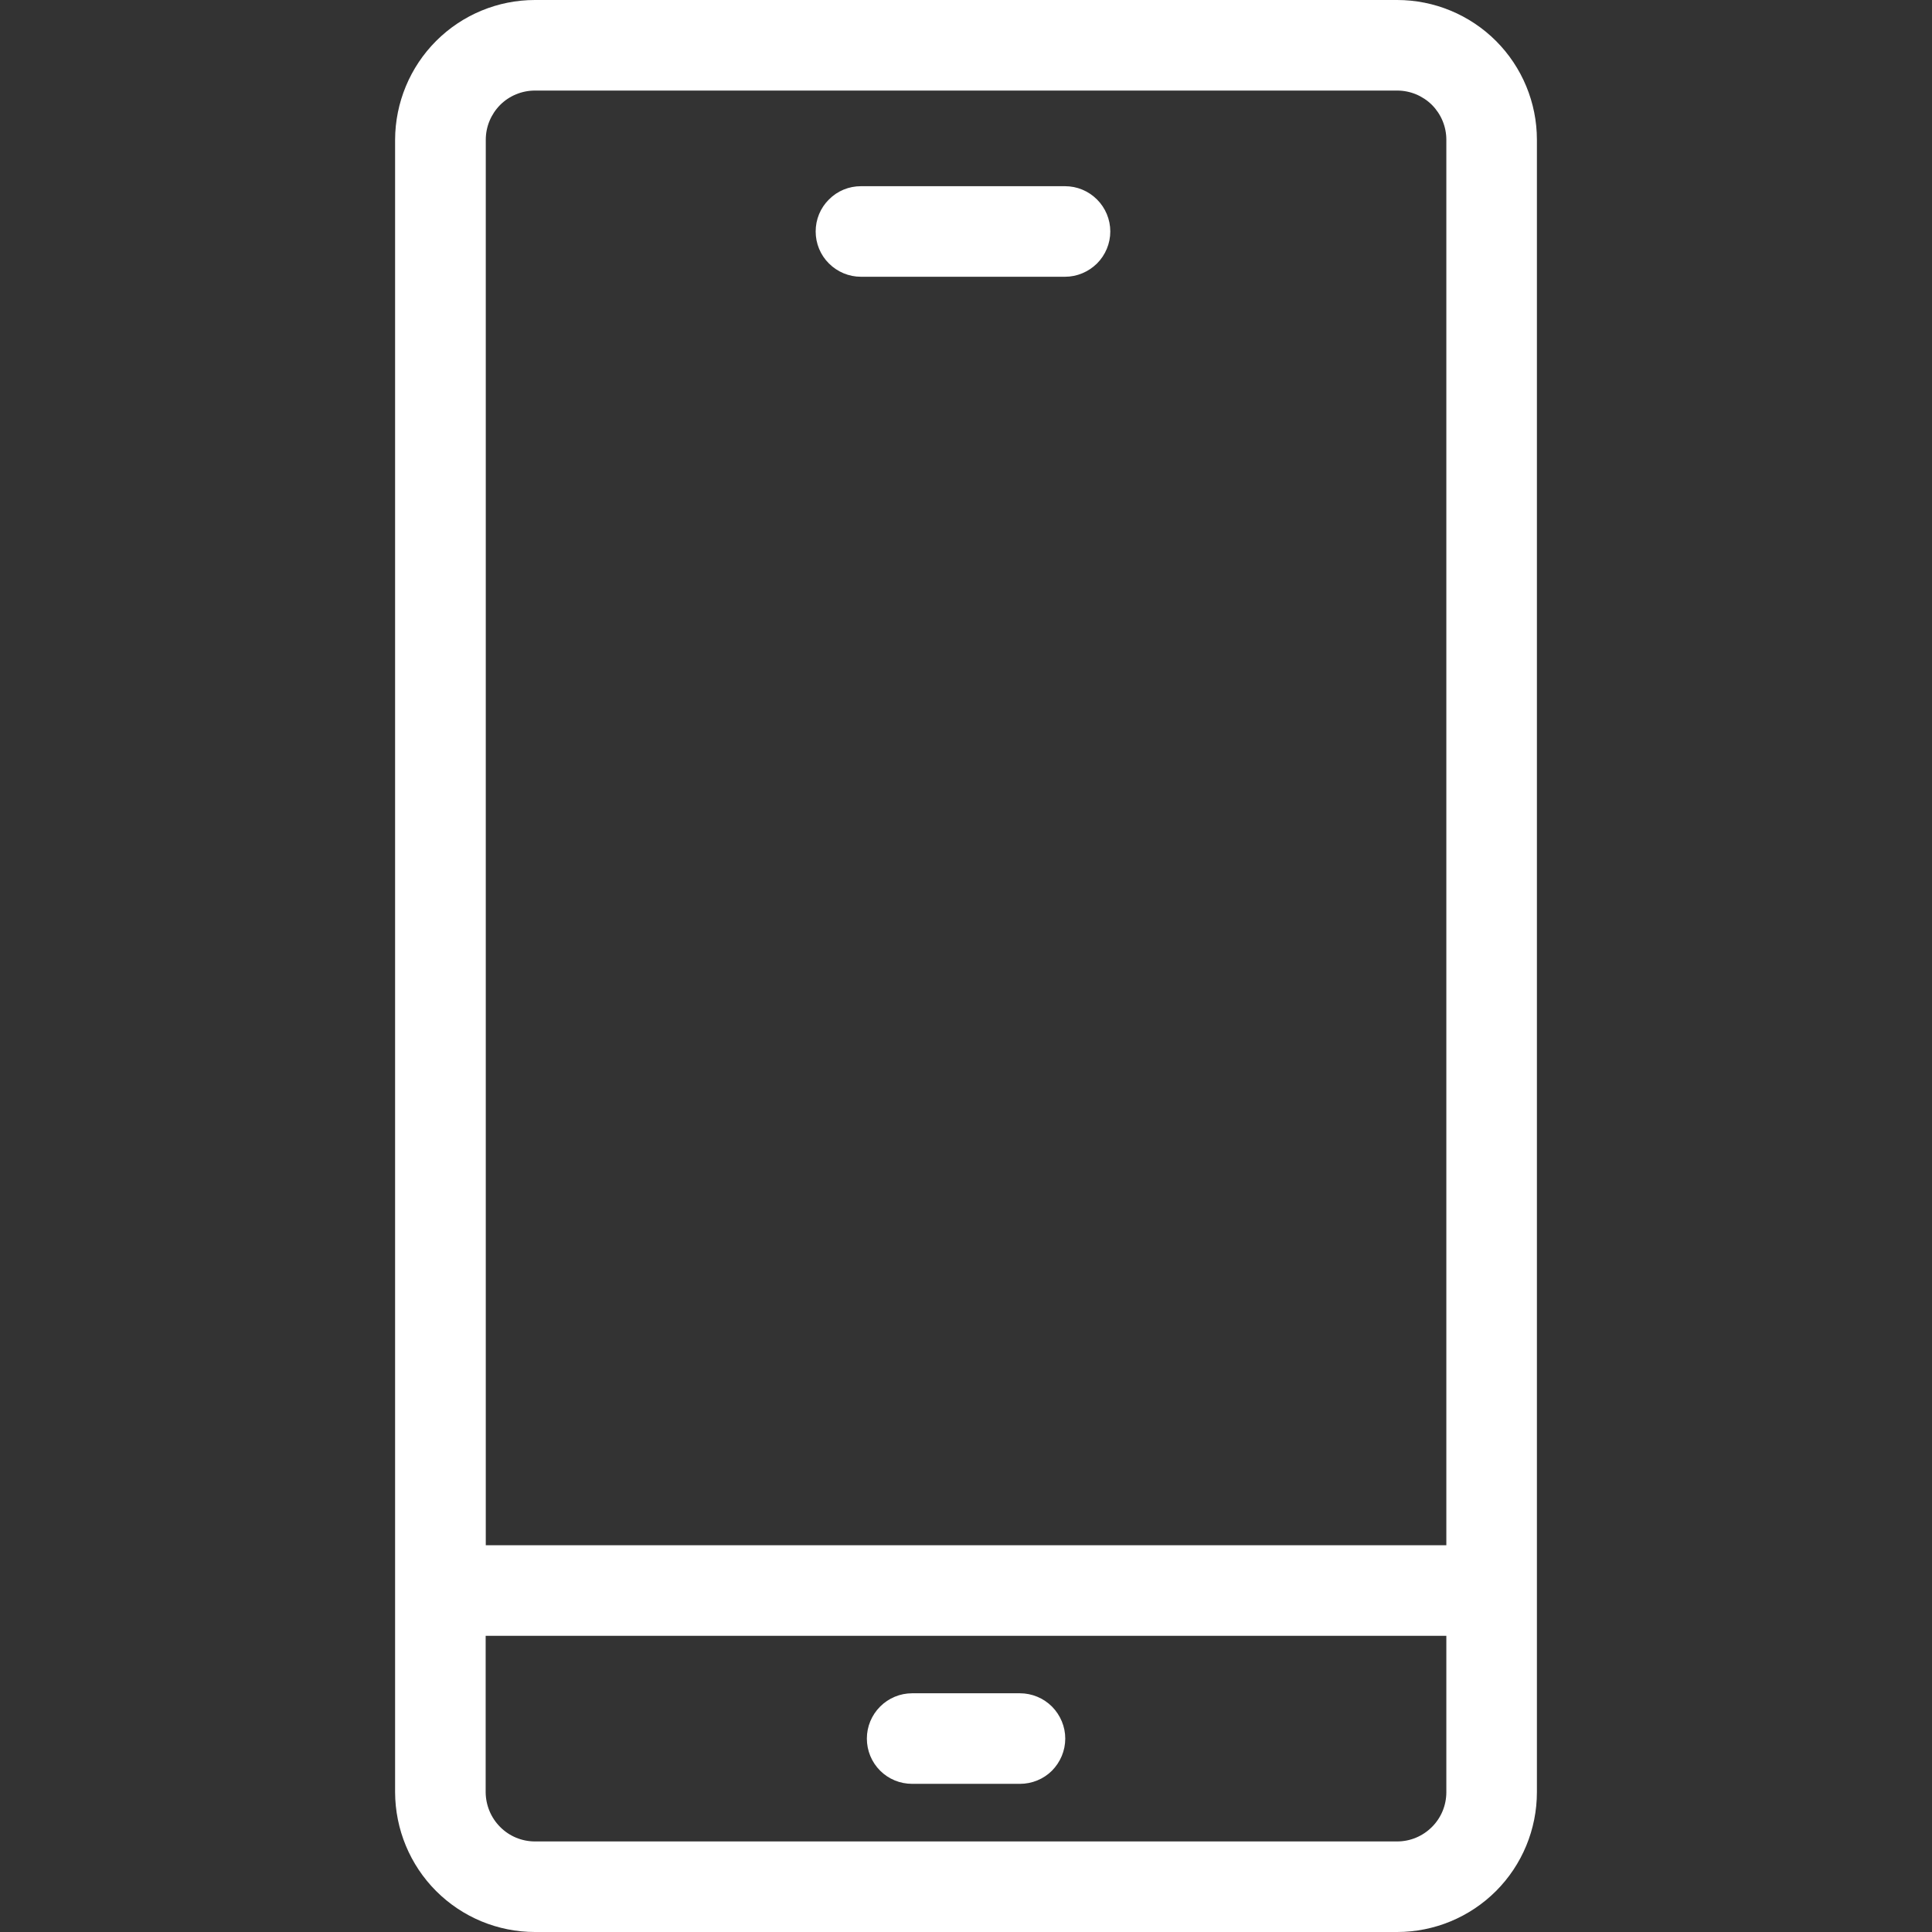 <svg width="16" height="16" viewBox="0 0 16 16" fill="none" xmlns="http://www.w3.org/2000/svg">
<rect x="0" y="0" width="16" height="16" fill="#333333" stroke="none"/>
<path d="M11.571 0H4.43C4.123 0 3.829 0.122 3.612 0.339C3.395 0.556 3.273 0.851 3.272 1.157V14.842C3.273 15.149 3.395 15.444 3.612 15.661C3.829 15.878 4.123 16 4.43 16H11.571C11.877 16 12.172 15.878 12.389 15.661C12.606 15.444 12.728 15.149 12.728 14.842V1.157C12.728 0.851 12.606 0.556 12.389 0.339C12.172 0.122 11.877 0 11.571 0ZM4.43 0.75H11.571C11.679 0.75 11.782 0.793 11.859 0.869C11.935 0.946 11.978 1.049 11.978 1.157V12.797H4.023V1.157C4.023 1.049 4.066 0.946 4.142 0.869C4.218 0.793 4.322 0.75 4.43 0.75H4.43ZM11.571 15.25H4.43C4.322 15.25 4.218 15.207 4.142 15.13C4.066 15.054 4.023 14.951 4.022 14.842V13.547H11.978V14.842C11.978 14.951 11.935 15.054 11.859 15.13C11.782 15.207 11.679 15.25 11.571 15.25ZM6.755 1.917C6.755 1.817 6.794 1.722 6.865 1.652C6.935 1.581 7.03 1.542 7.13 1.542H8.82C8.919 1.542 9.014 1.581 9.085 1.652C9.155 1.722 9.195 1.817 9.195 1.917C9.195 2.016 9.155 2.112 9.085 2.182C9.014 2.252 8.919 2.292 8.82 2.292H7.13C7.03 2.292 6.935 2.252 6.865 2.182C6.794 2.112 6.755 2.016 6.755 1.917ZM8.822 14.398C8.822 14.498 8.782 14.593 8.712 14.664C8.642 14.734 8.546 14.773 8.447 14.773H7.554C7.454 14.773 7.359 14.734 7.289 14.664C7.218 14.593 7.179 14.498 7.179 14.398C7.179 14.299 7.218 14.204 7.289 14.133C7.359 14.063 7.454 14.023 7.554 14.023H8.447C8.546 14.023 8.642 14.063 8.712 14.133C8.782 14.204 8.822 14.299 8.822 14.398Z" fill="white"/>
</svg>

